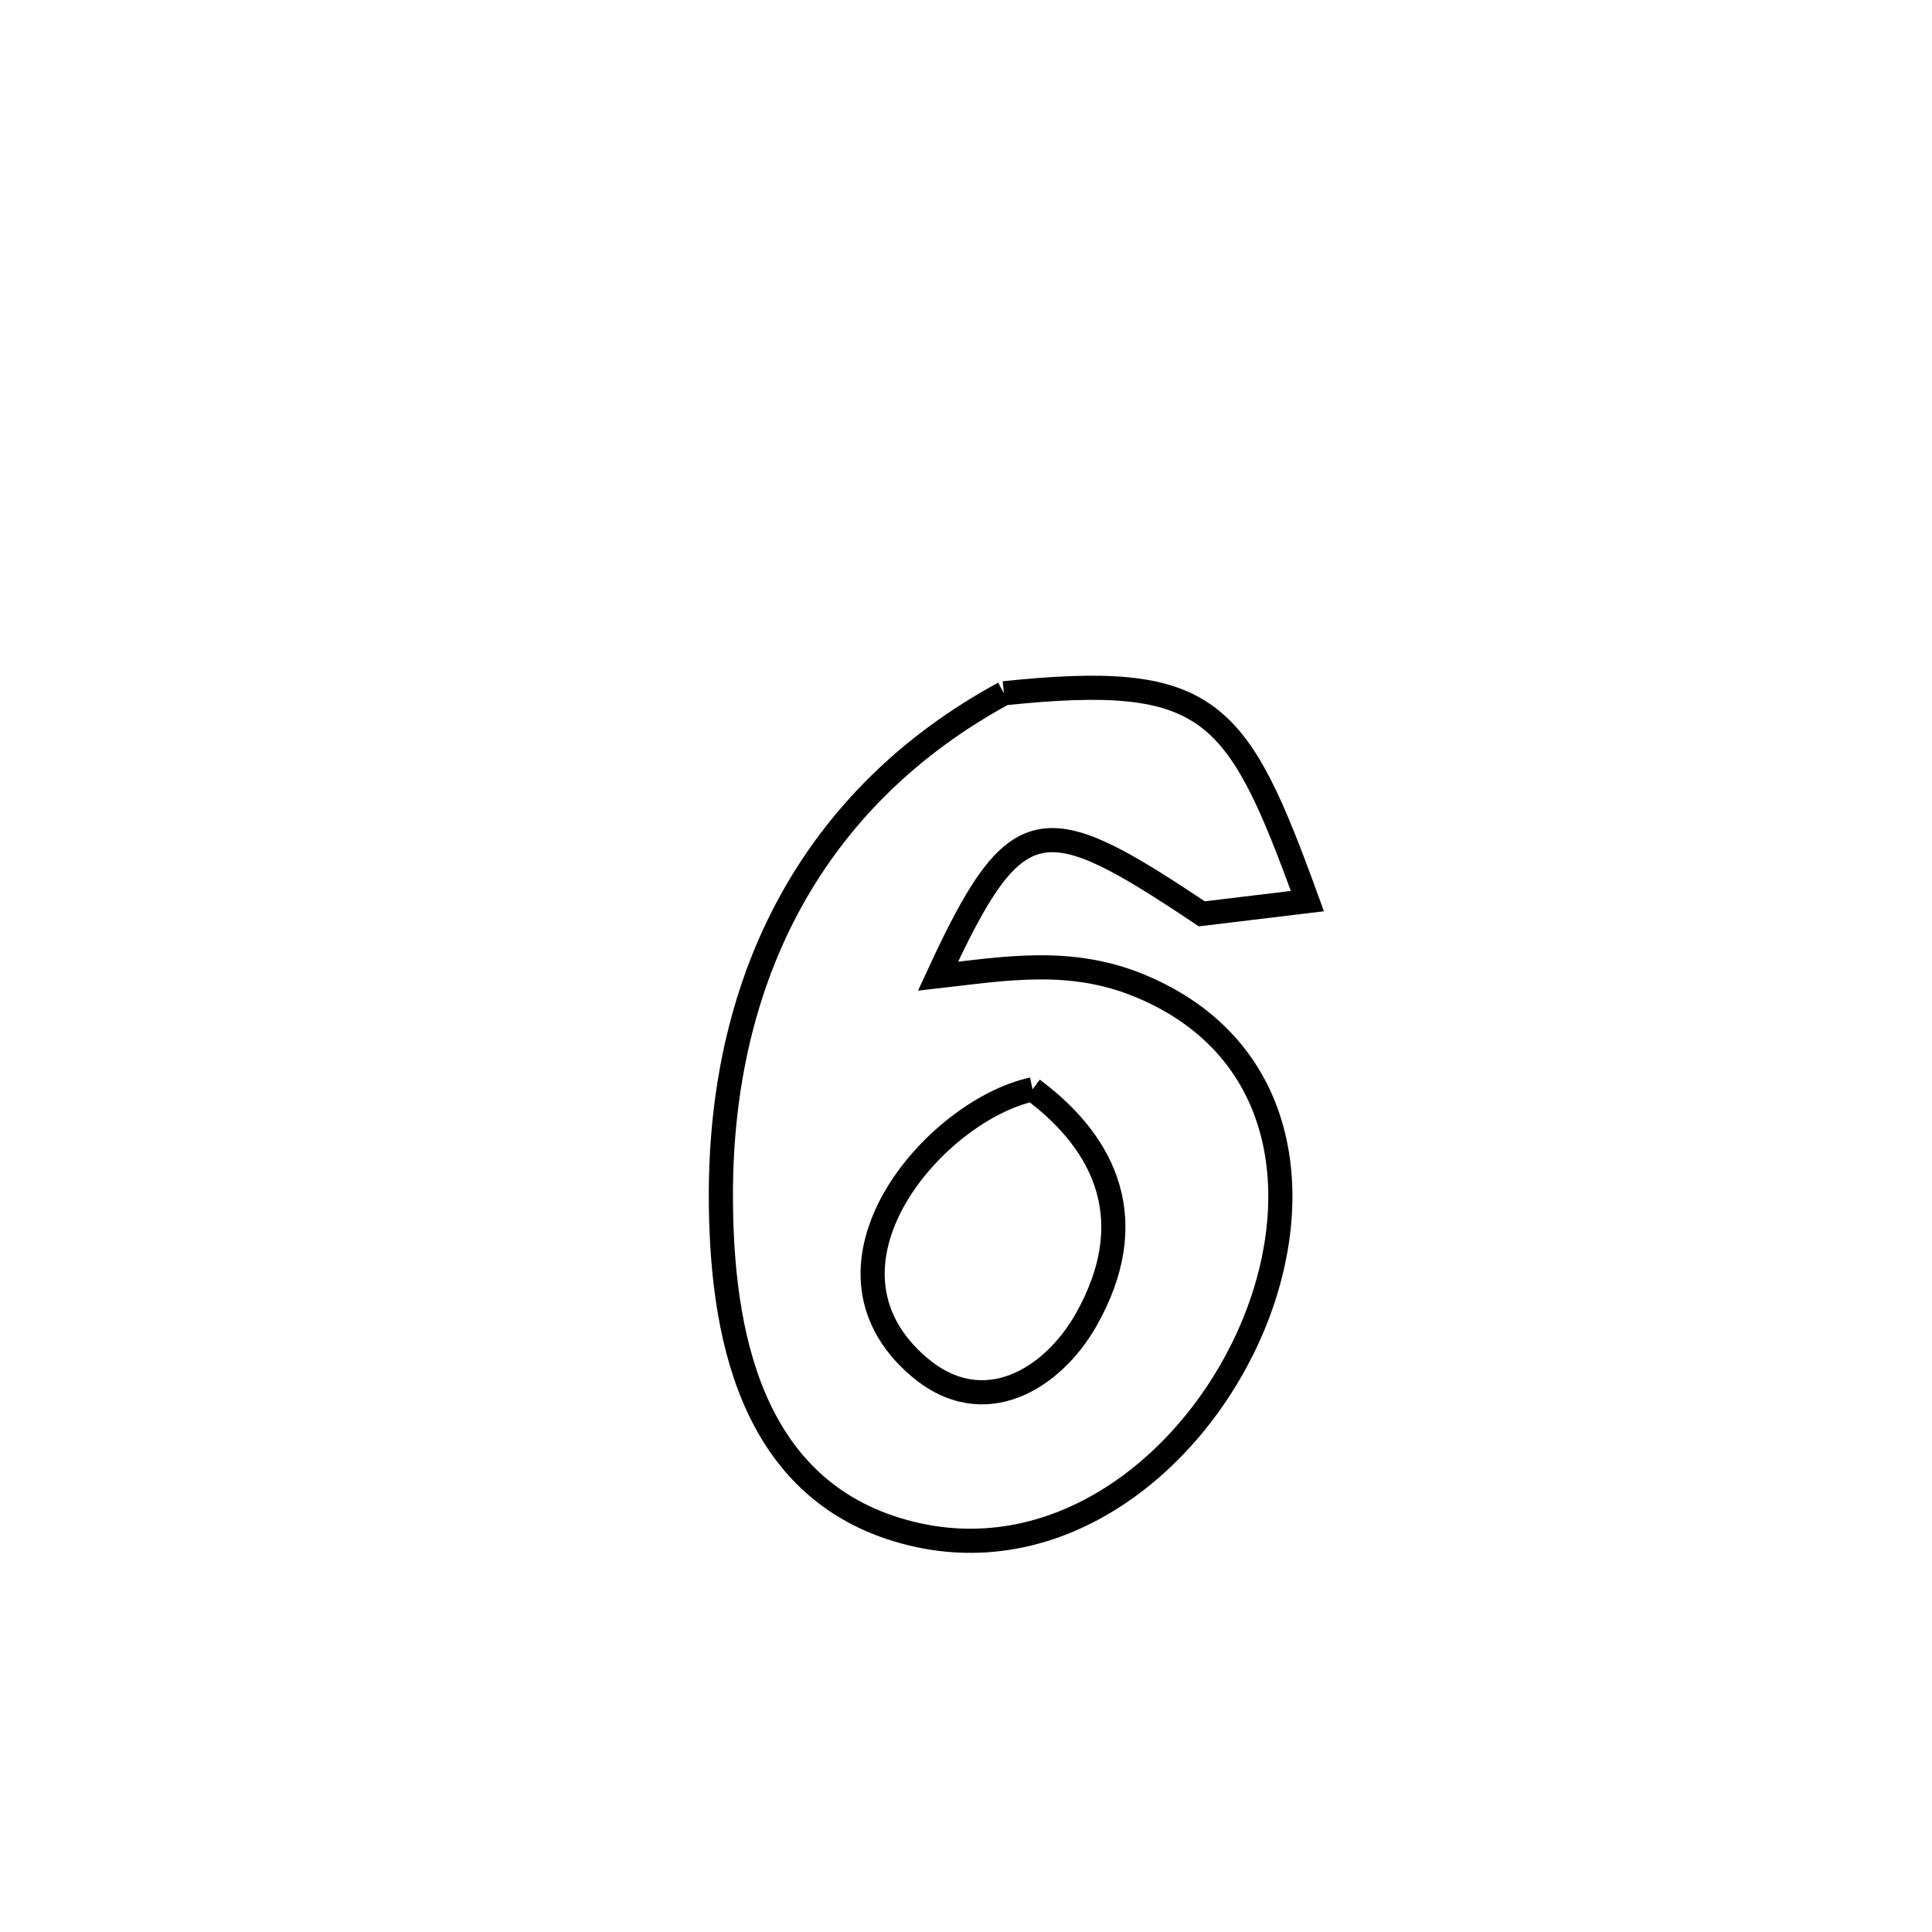 <svg xmlns="http://www.w3.org/2000/svg" viewBox="0.0 0.0 24.0 24.0" height="200px" width="200px"><path fill="none" stroke="black" stroke-width=".3" stroke-opacity="1.0"  filling="0" d="M12.471 8.612 L12.471 8.612 C15.041 8.346 15.367 8.788 16.241 11.194 L16.241 11.194 C15.803 11.247 15.366 11.299 14.929 11.352 L14.929 11.352 C12.961 10.037 12.629 10.008 11.652 12.127 L11.652 12.127 C12.495 12.031 13.296 11.89 14.155 12.244 C16.044 13.022 16.245 14.974 15.508 16.603 C14.77 18.232 13.095 19.539 11.233 19.028 C9.309 18.501 8.955 16.536 8.955 14.843 C8.955 13.486 9.243 12.249 9.827 11.191 C10.411 10.133 11.29 9.254 12.471 8.612 L12.471 8.612"></path>
<path fill="none" stroke="black" stroke-width=".3" stroke-opacity="1.0"  filling="0" d="M12.827 13.532 L12.827 13.532 C13.769 14.233 14.169 15.195 13.494 16.392 C13.082 17.123 12.221 17.669 11.413 16.977 C9.95 15.724 11.609 13.798 12.827 13.532 L12.827 13.532"></path></svg>